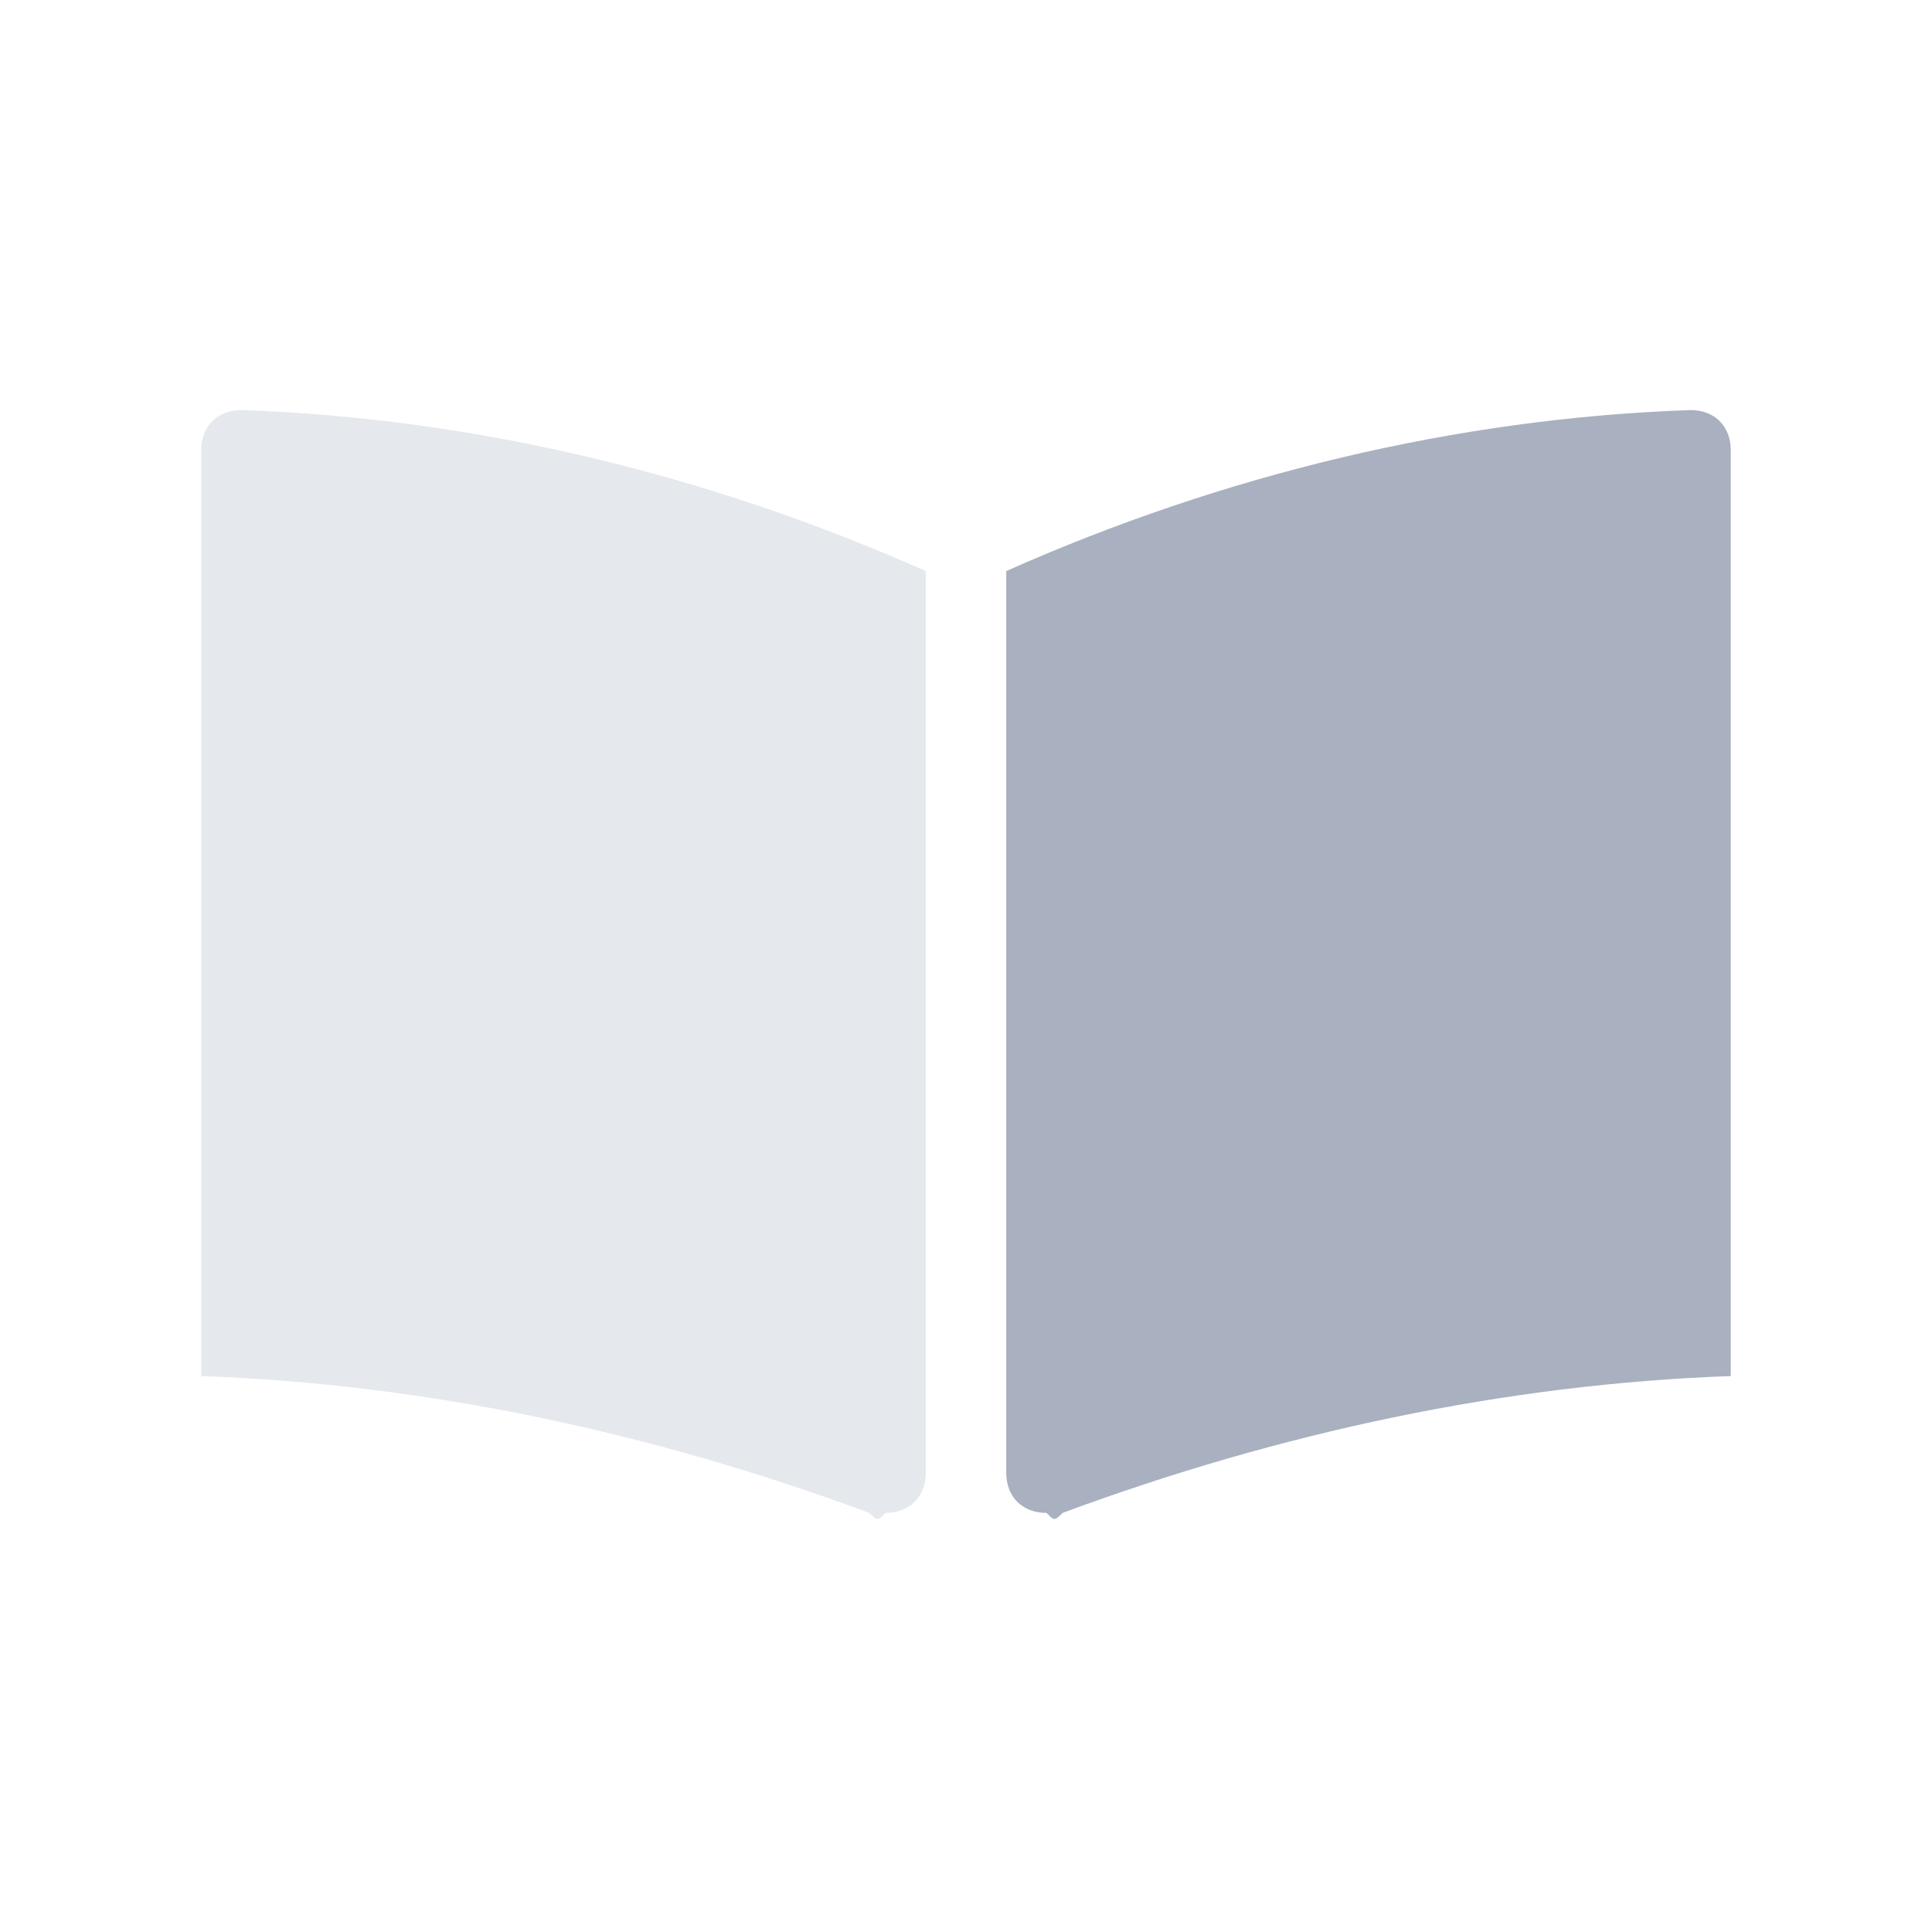 <?xml version="1.0" encoding="utf-8"?>
<!-- Generator: Adobe Illustrator 19.2.1, SVG Export Plug-In . SVG Version: 6.00 Build 0)  -->
<svg version="1.1" id="Layer_1" xmlns="http://www.w3.org/2000/svg" xmlns:xlink="http://www.w3.org/1999/xlink" x="0px" y="0px"
	 viewBox="0 0 24 24" style="enable-background:new 0 0 24 24;" xml:space="preserve">
<style type="text/css">
	.st0{fill:#A9B0C0;}
	.st1{opacity:0.3;fill:#A9B0C0;enable-background:new    ;}
</style>
<title>Stockholm-icons / Cooking / Knife&amp;fork#2</title>
<desc>Created with Sketch.</desc>
<g id="Book-open" transform="translate(-1 -0.006)">
	<path id="Combined-Shape" class="st0" d="M14.2,18.8c2.7-1,5.5-1.6,8.3-1.7V5.6l0,0c0-0.3-0.2-0.5-0.5-0.5h0
		c-2.9,0.1-5.8,0.8-8.5,2v11.2l0,0c0,0.3,0.2,0.5,0.5,0.5C14.1,18.9,14.1,18.9,14.2,18.8L14.2,18.8z"/>
	<path id="Path-41-Copy" class="st1" d="M11.8,18.8c-2.7-1-5.5-1.6-8.3-1.7V5.6l0,0c0-0.3,0.2-0.5,0.5-0.5h0c2.9,0.1,5.8,0.8,8.5,2
		v11.2l0,0c0,0.3-0.2,0.5-0.5,0.5C11.9,18.9,11.9,18.9,11.8,18.8L11.8,18.8z"/>
</g>
</svg>
